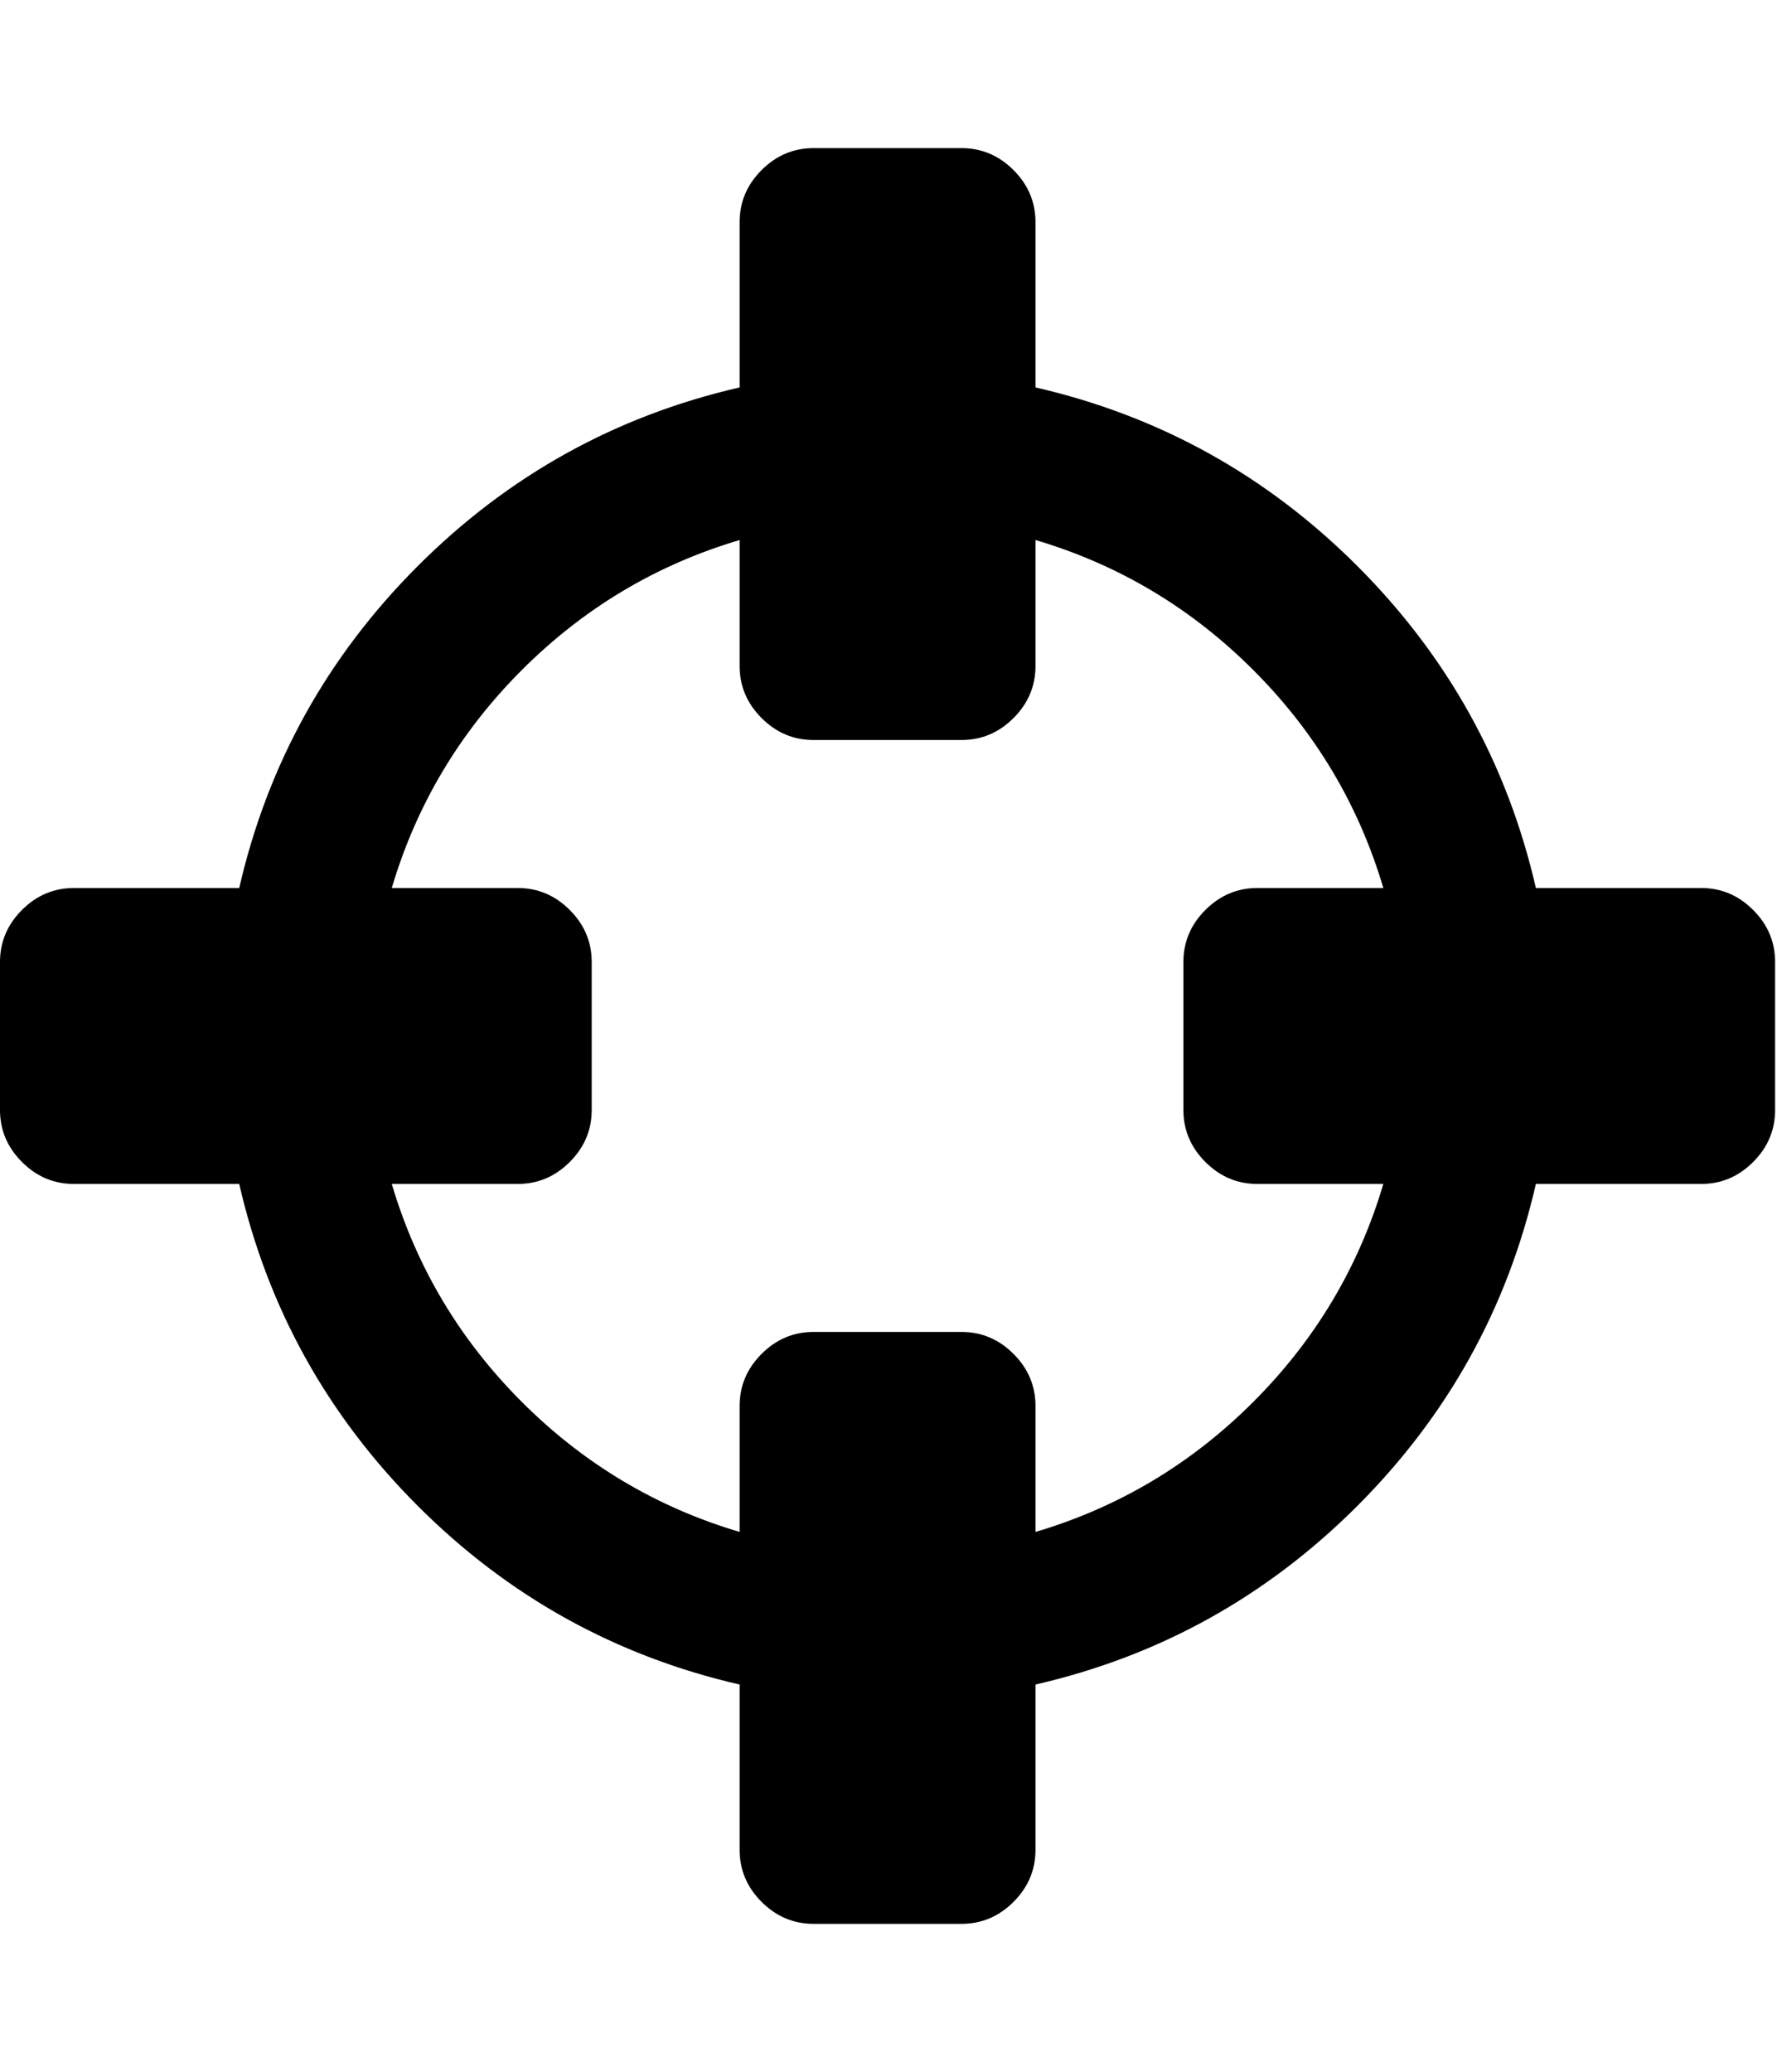 <svg height="1000" width="858" xmlns="http://www.w3.org/2000/svg"><path d="M0 535.744l0-71.424q0-14.508 10.602-25.11t25.11-10.602l79.794 0q20.646-89.838 86.211-155.403t155.403-86.211l0-79.794q0-14.508 10.602-25.11t25.11-10.602l71.424 0q14.508 0 25.11 10.602t10.602 25.11l0 79.794q89.838 20.646 155.403 86.211t86.211 155.403l79.794 0q14.508 0 25.11 10.602t10.602 25.11l0 71.424q0 14.508-10.602 25.11t-25.11 10.602l-79.794 0q-20.646 89.838-86.211 155.403t-155.403 86.211l0 79.794q0 14.508-10.602 25.11t-25.11 10.602l-71.424 0q-14.508 0-25.11-10.602t-10.602-25.11l0-79.794q-89.838-20.646-155.403-86.211t-86.211-155.403l-79.794 0q-14.508 0-25.11-10.602t-10.602-25.11zm189.162 35.712q17.856 60.264 62.775 105.183t105.183 62.775l0-60.822q0-14.508 10.602-25.11t25.11-10.602l71.424 0q14.508 0 25.11 10.602t10.602 25.11l0 60.822q60.264-17.856 105.183-62.775t62.775-105.183l-60.822 0q-14.508 0-25.11-10.602t-10.602-25.11l0-71.424q0-14.508 10.602-25.11t25.11-10.602l60.822 0q-17.856-60.264-62.775-105.183t-105.183-62.775l0 60.822q0 14.508-10.602 25.11t-25.11 10.602l-71.424 0q-14.508 0-25.11-10.602t-10.602-25.11l0-60.822q-60.264 17.856-105.183 62.775t-62.775 105.183l60.822 0q14.508 0 25.11 10.602t10.602 25.11l0 71.424q0 14.508-10.602 25.11t-25.11 10.602l-60.822 0z"/></svg>